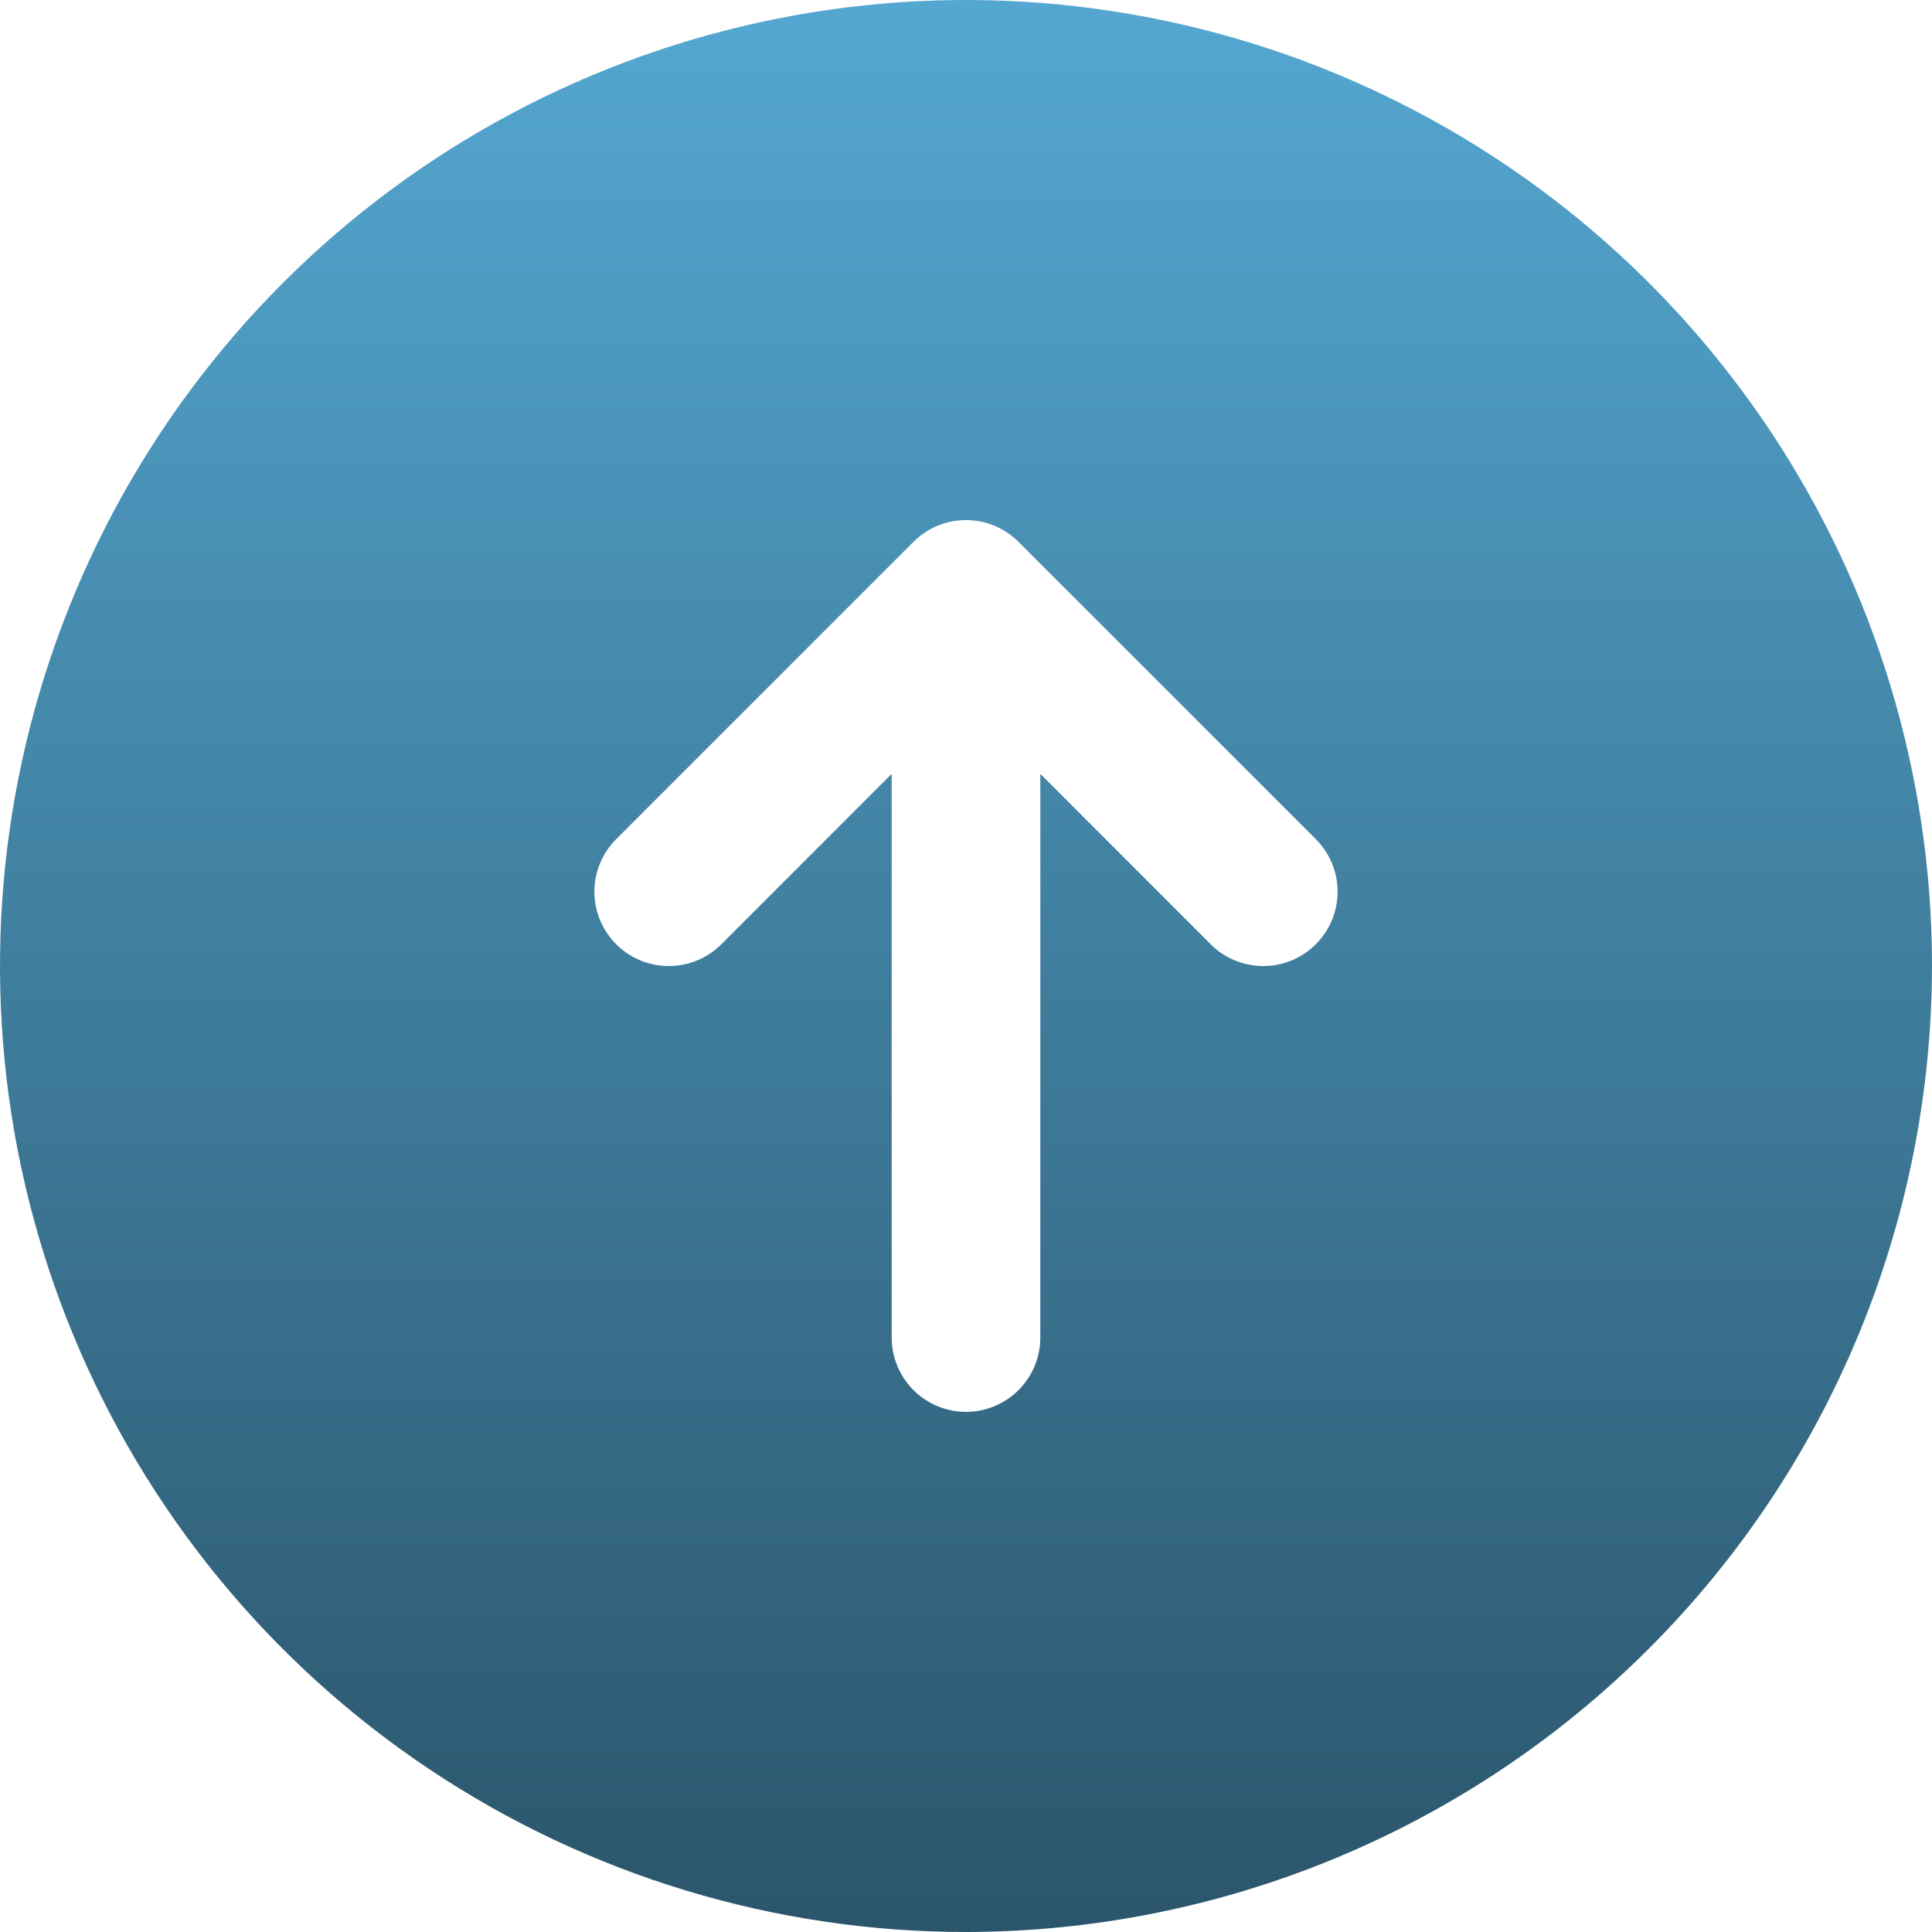 <svg width="41" height="41" viewBox="0 0 41 41" fill="none" xmlns="http://www.w3.org/2000/svg">
<path d="M41 20.5C41 16.445 39.798 12.482 37.545 9.111C35.293 5.74 32.091 3.112 28.345 1.56C24.599 0.009 20.477 -0.397 16.501 0.394C12.524 1.185 8.871 3.137 6.004 6.004C3.137 8.871 1.185 12.524 0.394 16.501C-0.397 20.477 0.009 24.599 1.56 28.345C3.112 32.091 5.74 35.293 9.111 37.545C12.482 39.798 16.445 41 20.5 41C25.935 40.994 31.146 38.833 34.989 34.989C38.833 31.146 40.994 25.935 41 20.5ZM27.923 20.039C27.777 20.185 27.603 20.302 27.412 20.381C27.22 20.46 27.015 20.501 26.808 20.501C26.601 20.501 26.395 20.46 26.204 20.381C26.012 20.302 25.838 20.185 25.692 20.039L22.077 16.422V28.385C22.077 28.803 21.911 29.204 21.615 29.5C21.319 29.795 20.918 29.962 20.5 29.962C20.082 29.962 19.681 29.795 19.385 29.5C19.089 29.204 18.923 28.803 18.923 28.385V16.422L15.308 20.039C15.012 20.335 14.611 20.501 14.192 20.501C13.774 20.501 13.373 20.335 13.077 20.039C12.781 19.743 12.614 19.341 12.614 18.923C12.614 18.505 12.781 18.103 13.077 17.807L19.384 11.5C19.531 11.353 19.705 11.237 19.896 11.157C20.088 11.078 20.293 11.037 20.5 11.037C20.707 11.037 20.912 11.078 21.104 11.157C21.295 11.237 21.469 11.353 21.616 11.5L27.923 17.807C28.07 17.954 28.186 18.128 28.266 18.319C28.345 18.511 28.386 18.716 28.386 18.923C28.386 19.13 28.345 19.335 28.266 19.527C28.186 19.718 28.07 19.892 27.923 20.039Z" fill="url(#paint0_linear_4034_3134)"/>
<defs>
<linearGradient id="paint0_linear_4034_3134" x1="20.5" y1="0" x2="20.5" y2="41" gradientUnits="userSpaceOnUse">
<stop stop-color="#54A7D1"/>
<stop offset="1" stop-color="#2B556B"/>
</linearGradient>
</defs>
</svg>
